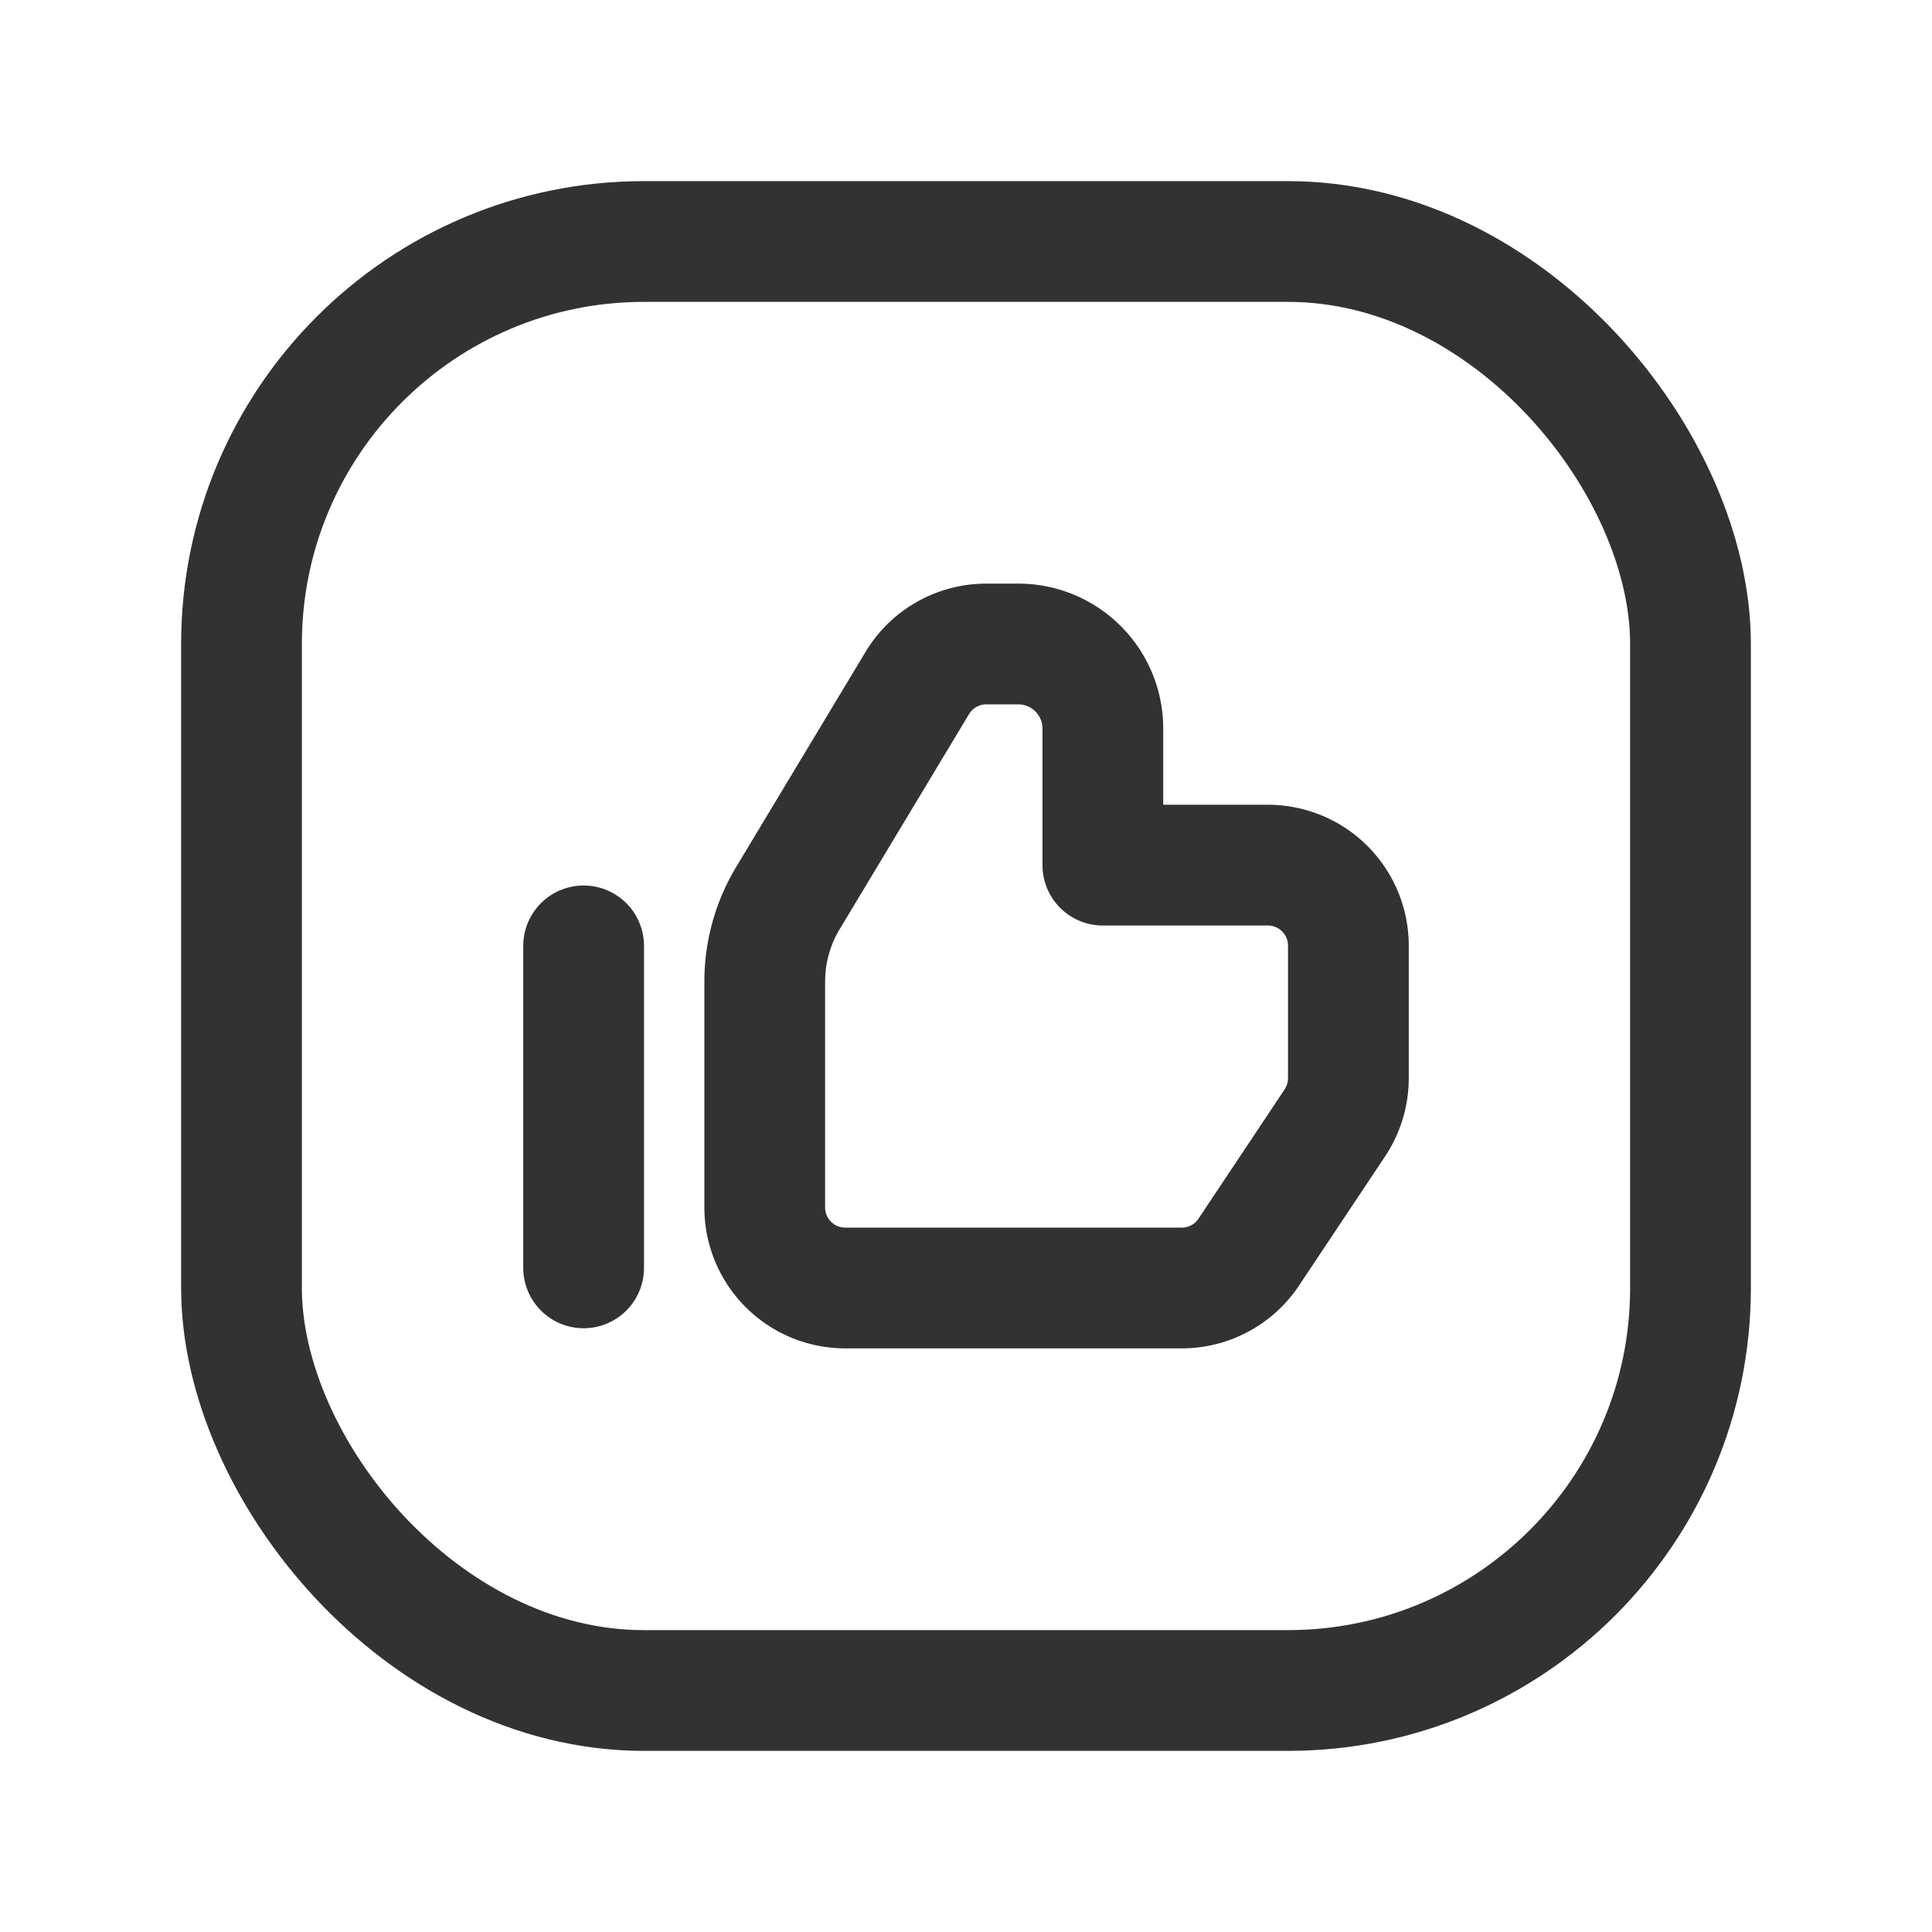 <svg id="Layer_3" data-name="Layer 3" xmlns="http://www.w3.org/2000/svg" viewBox="0 0 24 24"><title>thumbs-up-square</title><line x1="7.25" y1="11.75" x2="7.25" y2="15.75" fill="none" stroke="#323232" stroke-linecap="round" stroke-linejoin="round" stroke-width="1.5"/><path d="M15.75,10.747H13.7v-1.7A1.05,1.05,0,0,0,12.652,8h-.4a1,1,0,0,0-.858.486L9.785,11.161A2.007,2.007,0,0,0,9.5,12.19V15a1,1,0,0,0,1,1h4.179a1,1,0,0,0,.833-.445l1.07-1.606a1,1,0,0,0,.168-.555V11.747A1,1,0,0,0,15.75,10.747Z" fill="none" stroke="#323232" stroke-linecap="round" stroke-linejoin="round" stroke-width="1.5"/><rect x="3" y="3" width="18" height="18" rx="5" stroke-width="1.5" stroke="#323232" stroke-linecap="round" stroke-linejoin="round" fill="none"/><path d="M0,0H24V24H0Z" fill="none"/></svg>